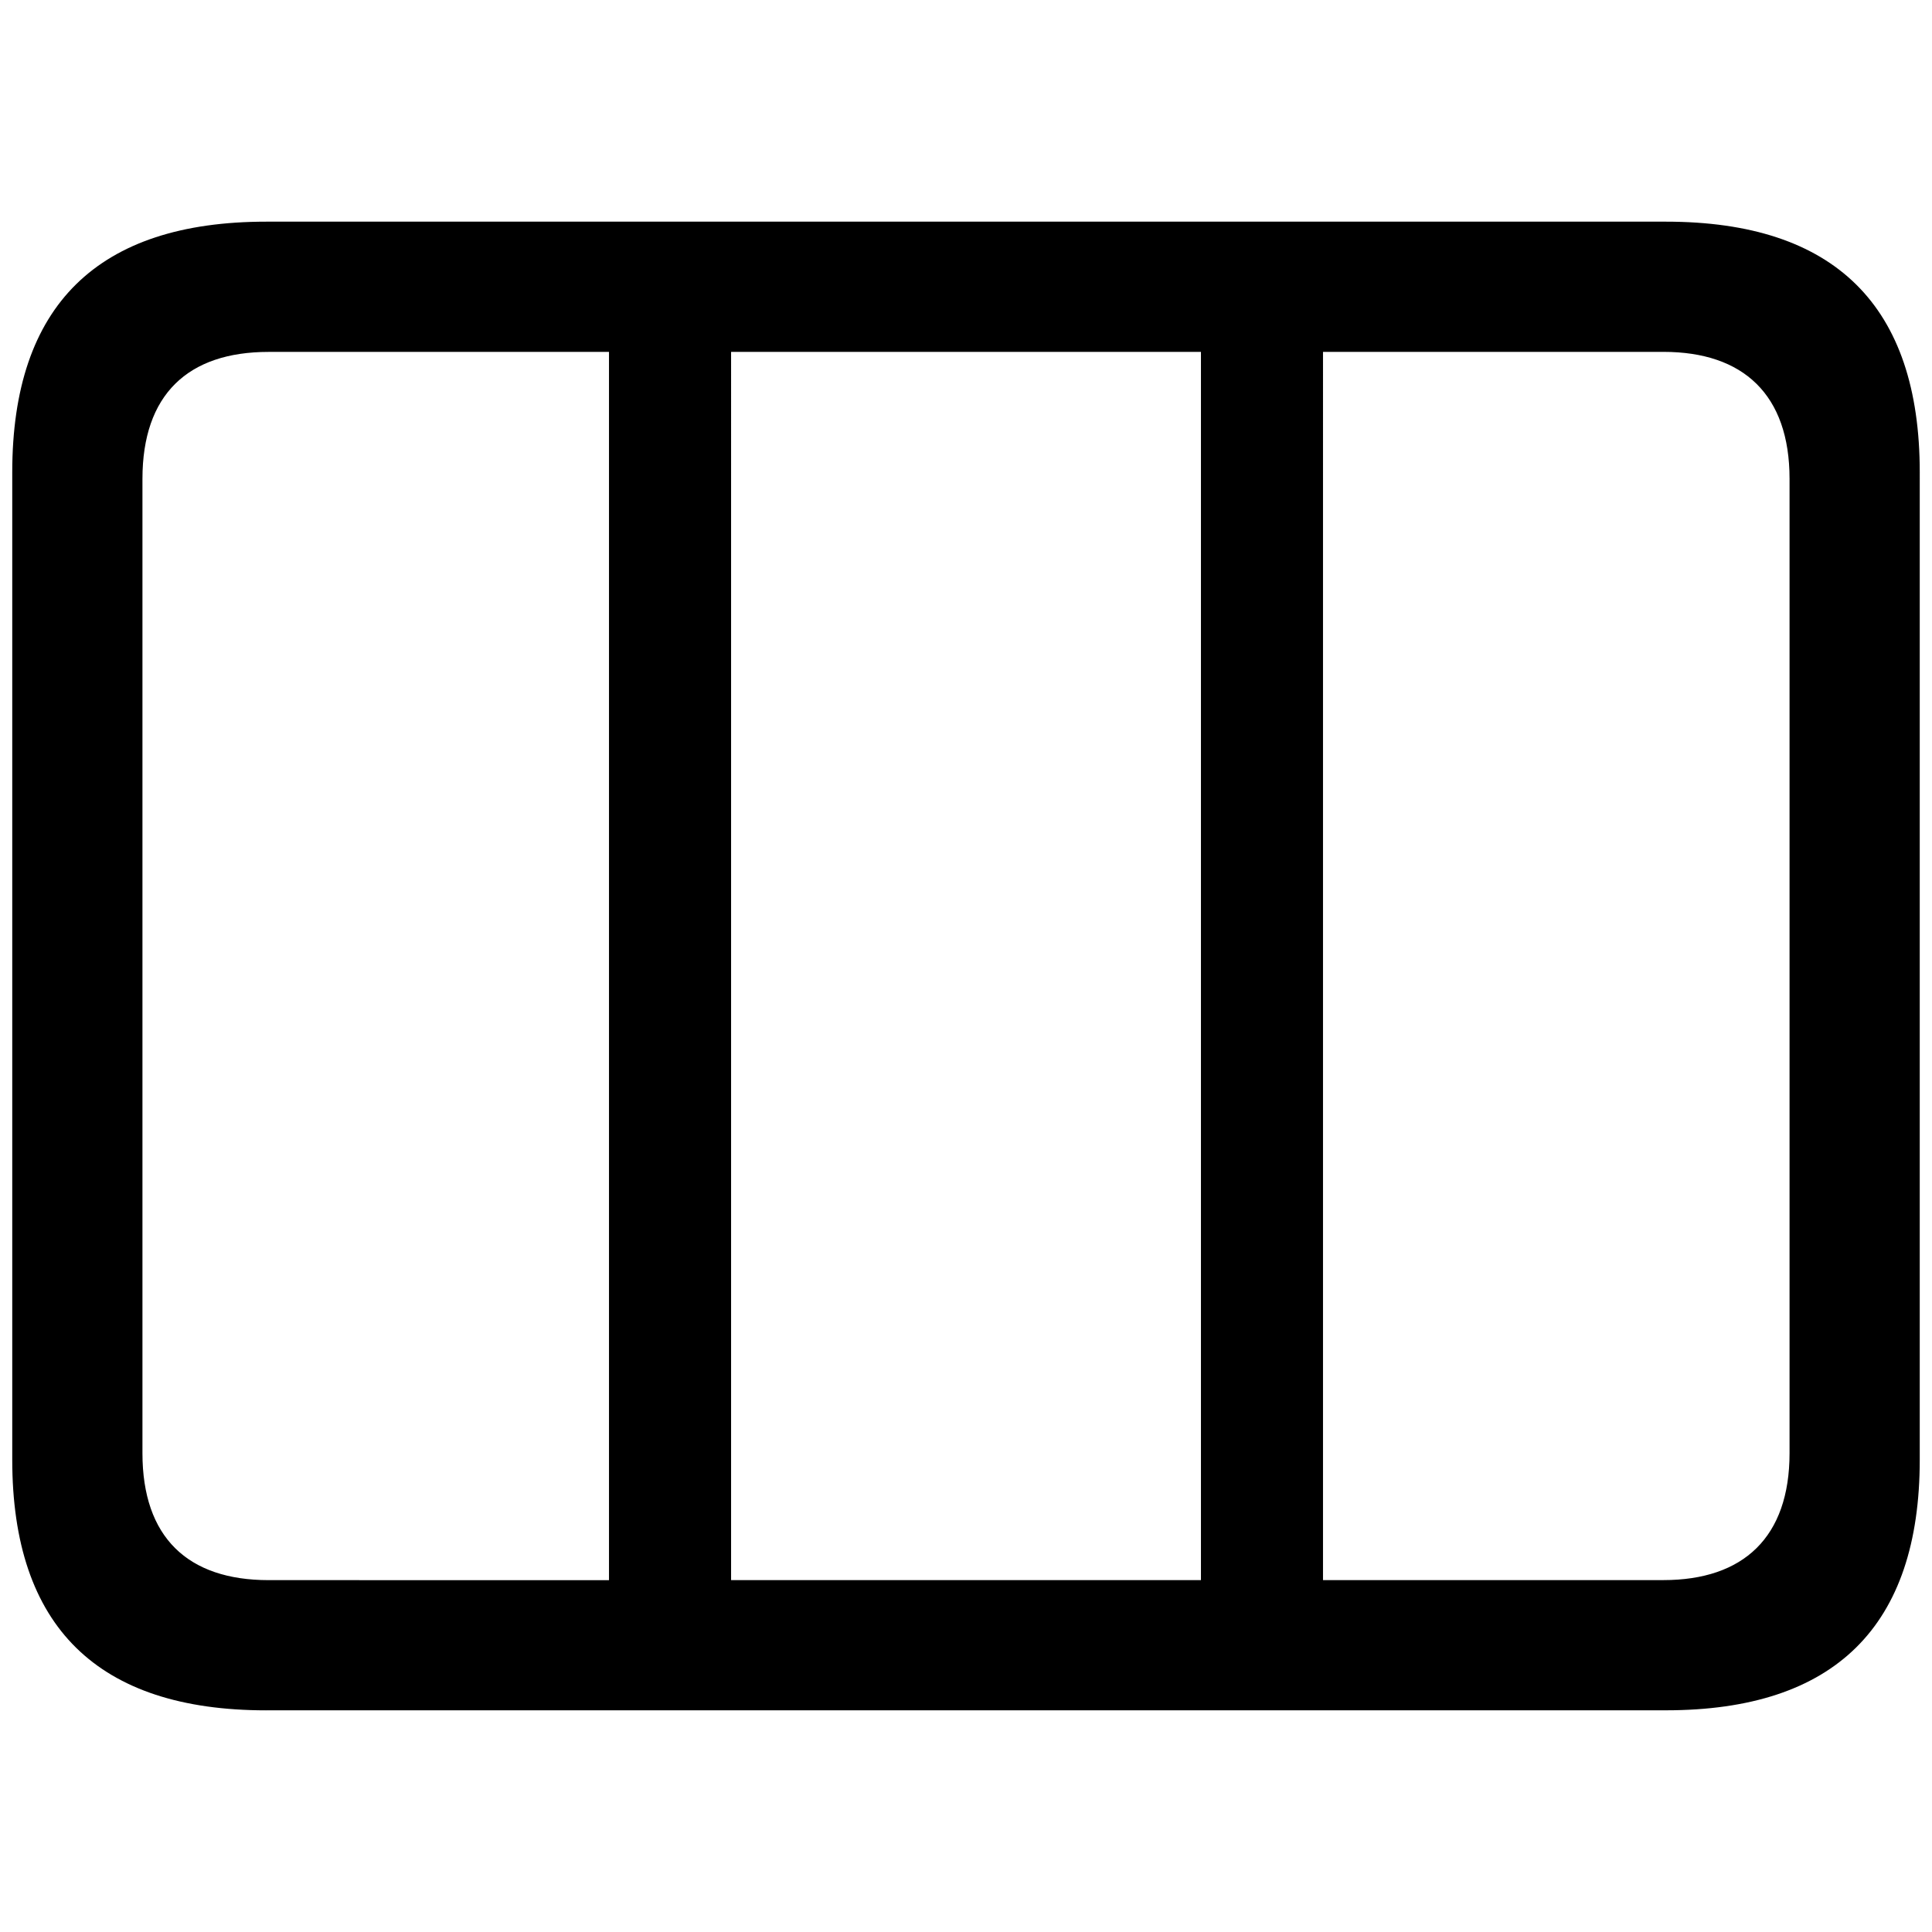 <svg xmlns="http://www.w3.org/2000/svg" width="56" height="56" viewBox="0 0 56 56"><path d="M7.715 49.574h40.57c4.899 0 7.36-2.437 7.36-7.265V13.69c0-4.828-2.461-7.265-7.36-7.265H7.715C2.84 6.426.355 8.84.355 13.69v28.62c0 4.851 2.485 7.265 7.36 7.265Zm.07-3.773c-2.344 0-3.656-1.242-3.656-3.68V13.88c0-2.438 1.312-3.68 3.656-3.68h9.867v35.602Zm13.406 0V10.199H34.81v35.602Zm27.024-35.602c2.32 0 3.656 1.242 3.656 3.68V42.12c0 2.438-1.336 3.68-3.656 3.68h-9.867V10.199Z"/></svg>